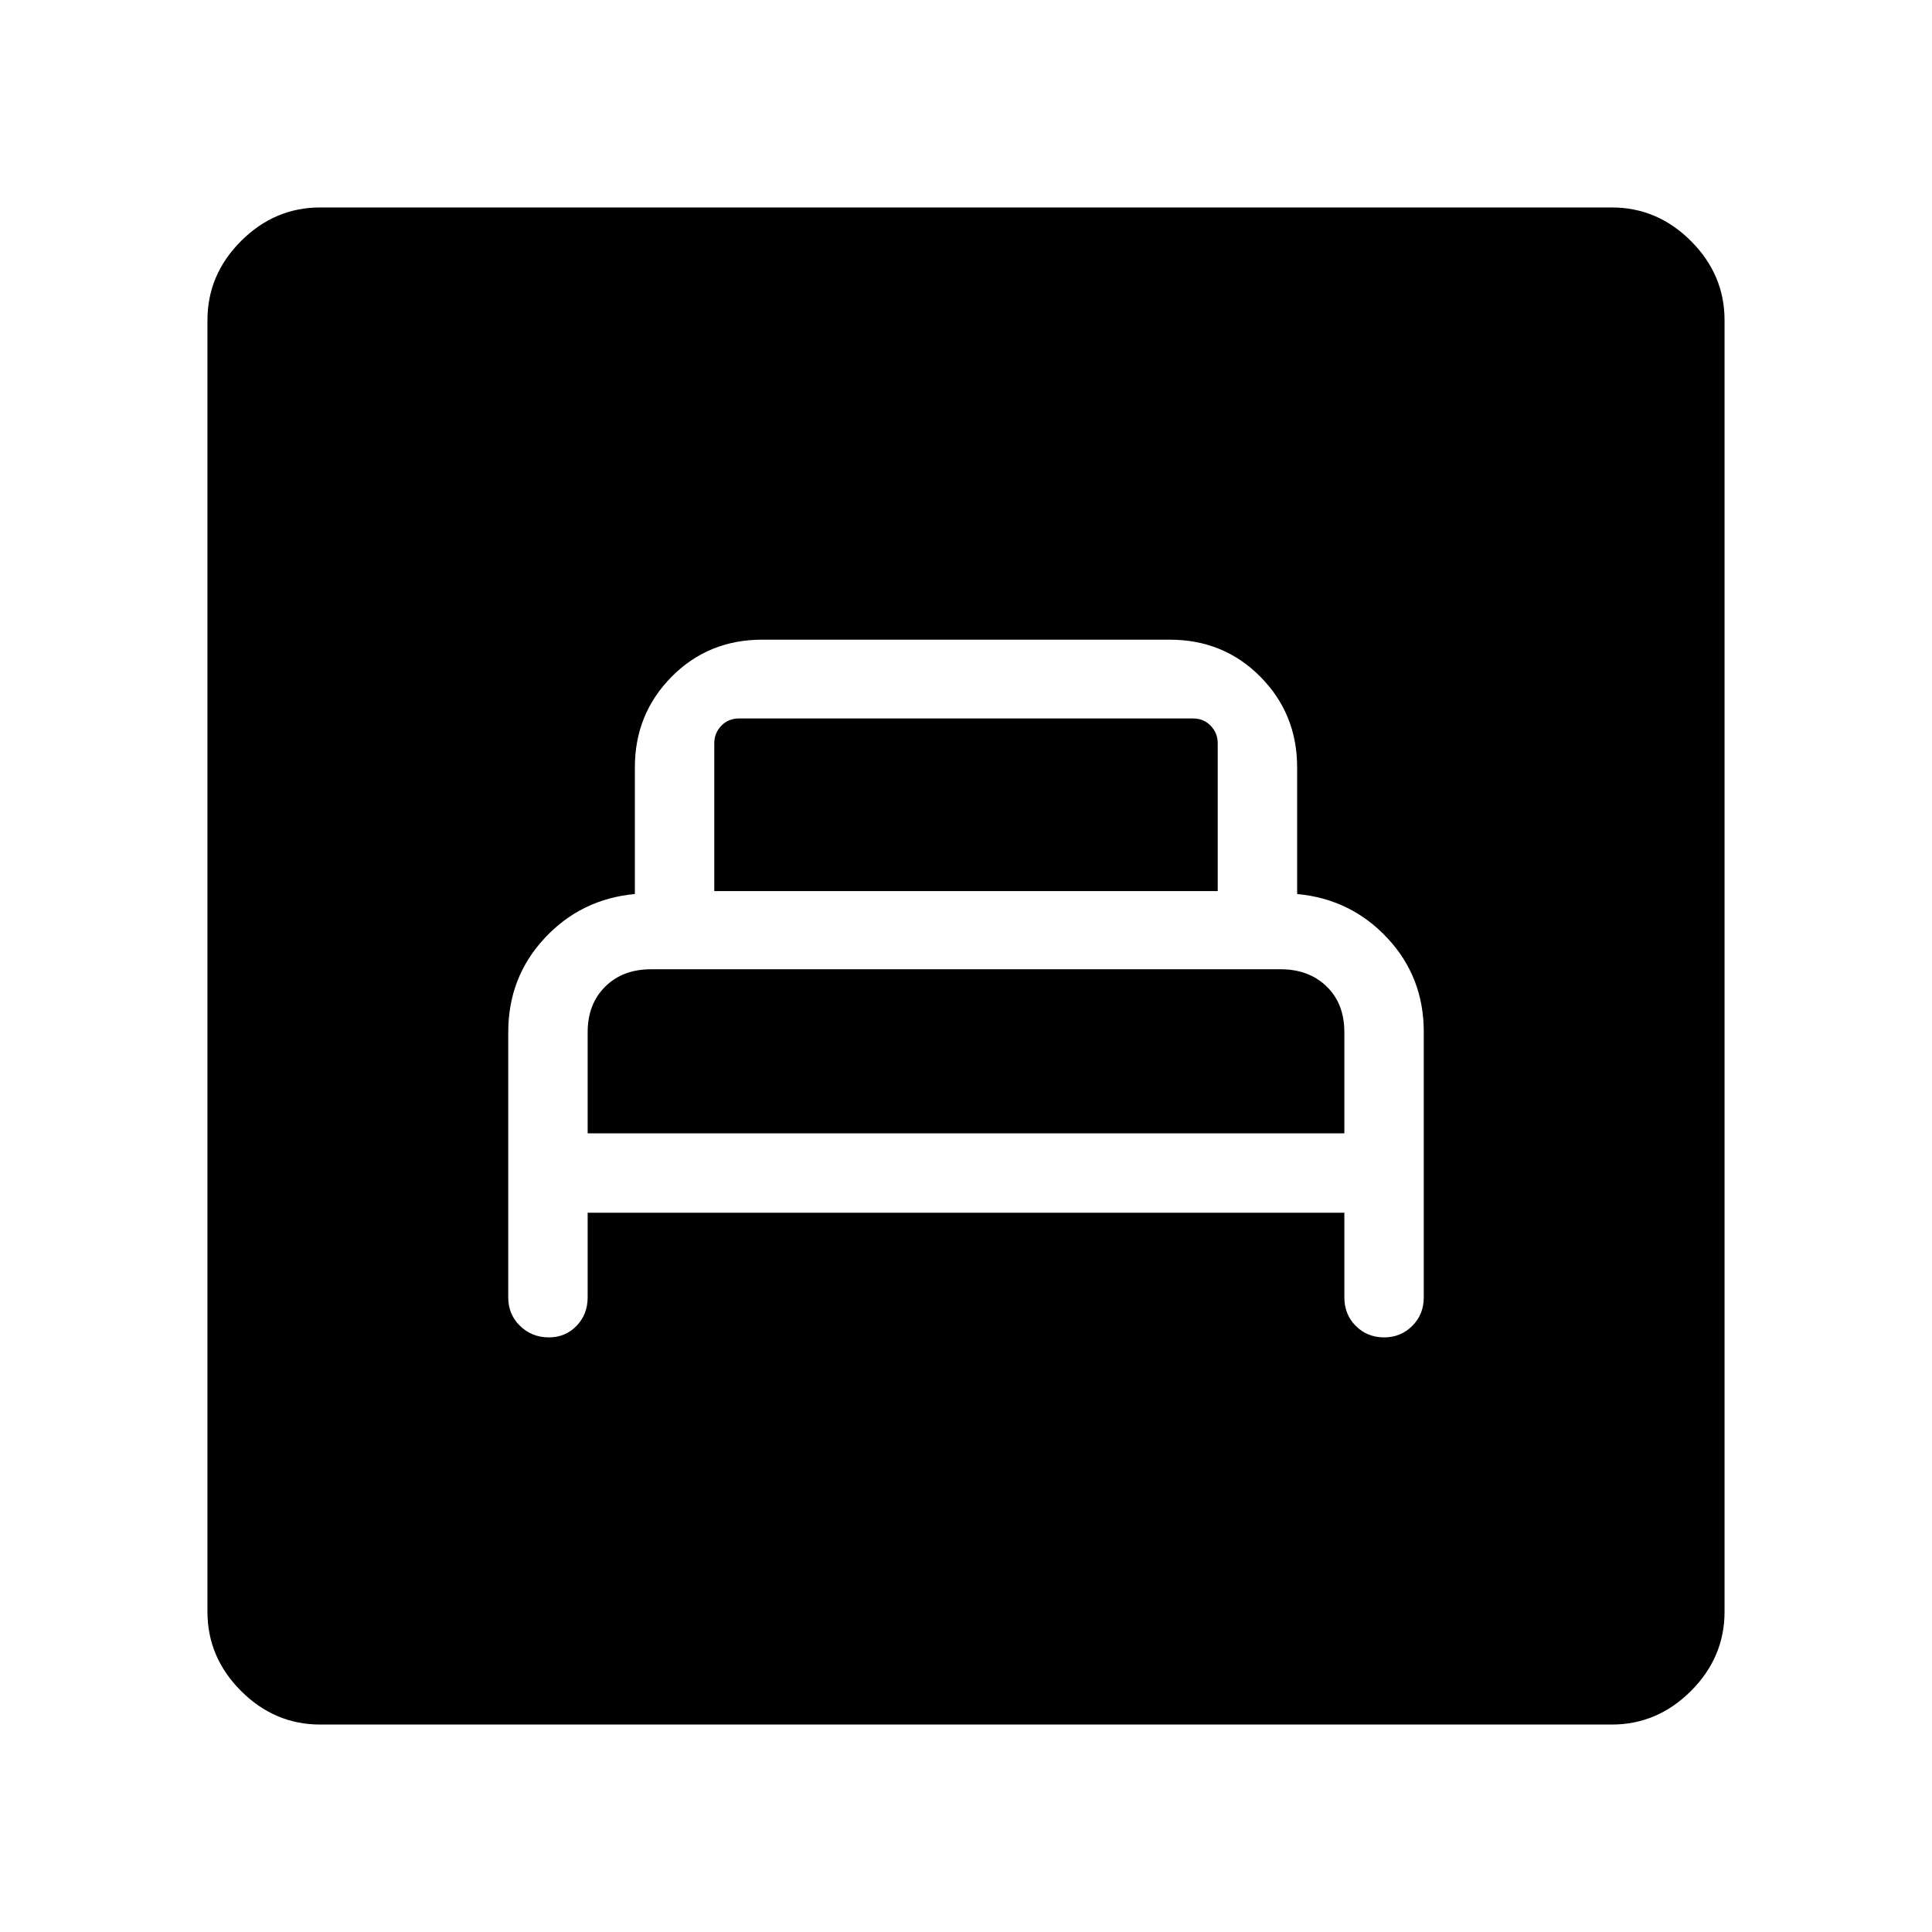 <svg xmlns="http://www.w3.org/2000/svg" height="48" viewBox="0 -960 960 960" width="48"><path d="M292-357.39h376v42.04q0 8.51 5.69 14.2 5.68 5.69 14.1 5.69 8.2 0 13.93-5.69 5.74-5.69 5.74-14.2v-131.93q0-27.26-18.1-46.62-18.09-19.37-44.82-21.87v-62.92q0-26.58-18.25-45.02-18.25-18.44-45.05-18.44H378.76q-26.8 0-45.05 18.44-18.25 18.44-18.25 45.02v62.92q-26.73 2.5-44.82 21.92-18.1 19.42-18.1 46.8v131.7q0 8.51 5.88 14.2 5.88 5.69 14.29 5.69 8.2 0 13.74-5.69 5.55-5.69 5.55-14.2v-42.04Zm0-39.46v-50.23q0-14 8.7-22.65 8.71-8.65 22.82-8.65h312.84q13.95 0 22.79 8.51 8.85 8.51 8.85 22.79v50.23H292Zm62.92-120.38v-73.46q0-5 3.47-8.66 3.46-3.65 8.84-3.65h225.54q5.38 0 8.84 3.65 3.47 3.66 3.47 8.66v73.46H354.92ZM159.15-103.08q-22.69 0-39.38-16.69t-16.69-39.38v-641.7q0-22.69 16.69-39.38t39.38-16.69h641.7q22.69 0 39.38 16.69t16.69 39.38v641.7q0 22.69-16.69 39.38t-39.38 16.69h-641.7Z"/></svg>